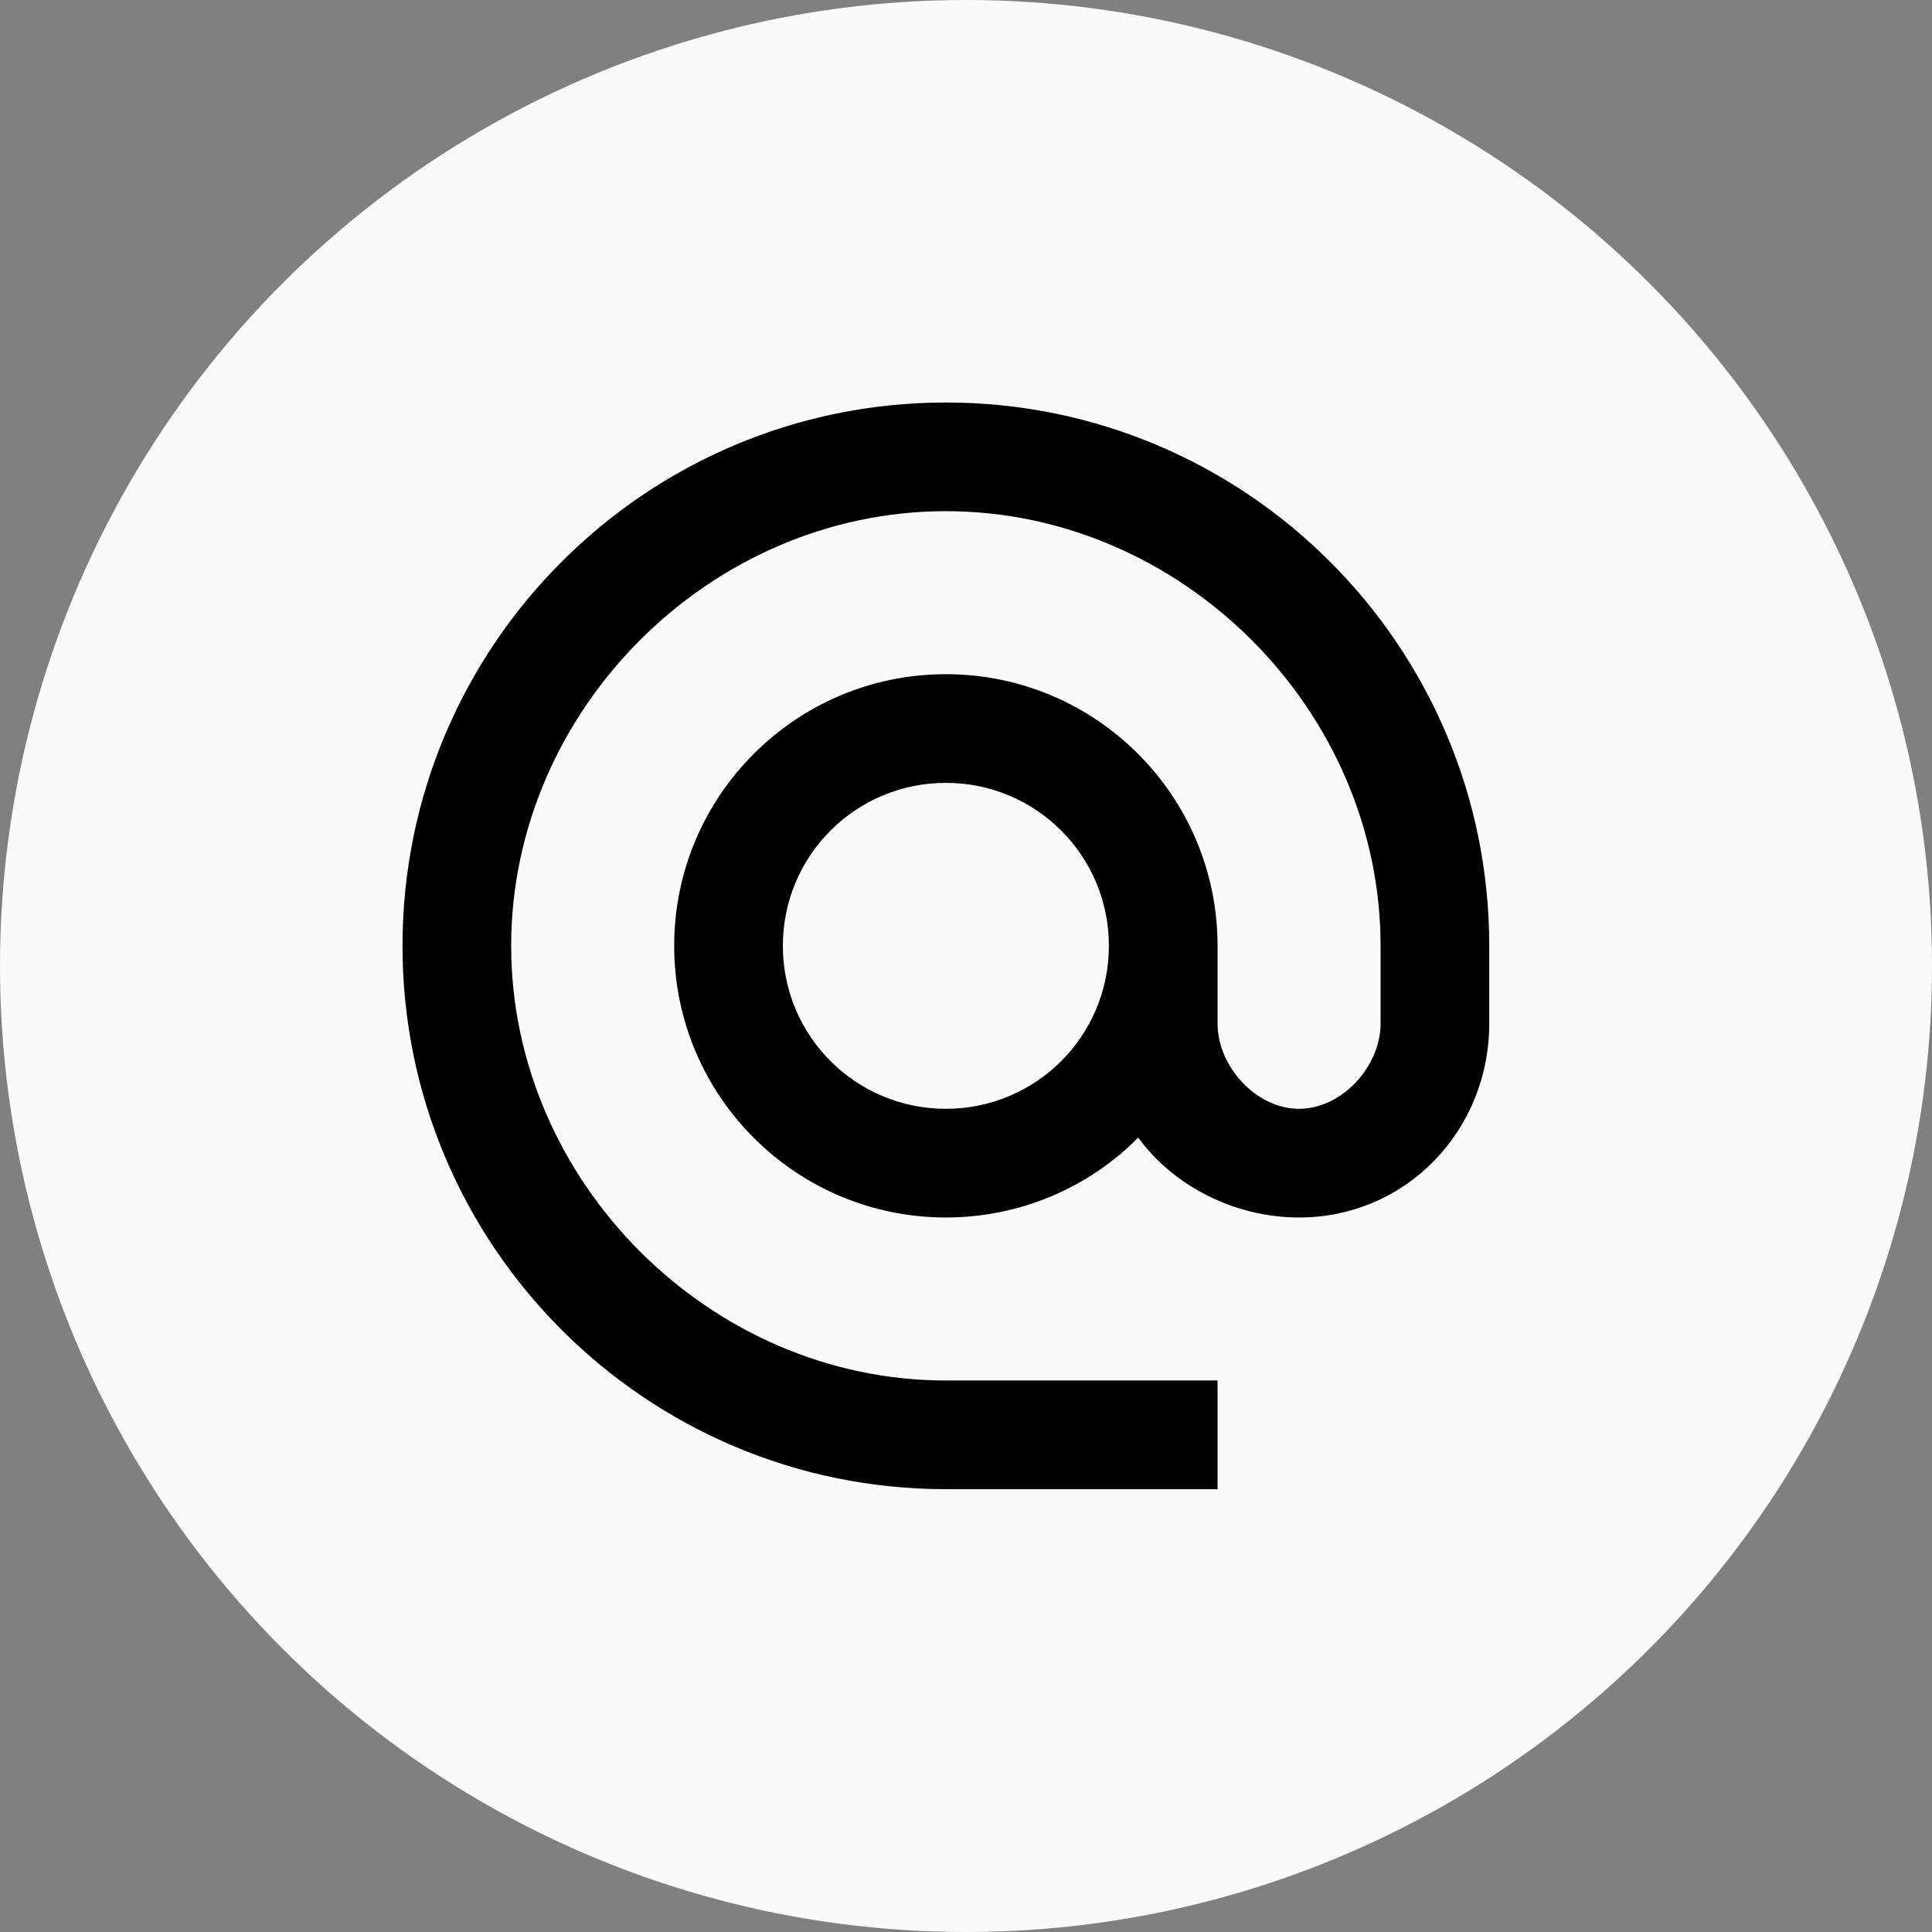 <svg width="24" height="24" viewBox="0 0 24 24" fill="none" xmlns="http://www.w3.org/2000/svg">
<rect x="0" y="0" width="24" height="24" fill="#808080" stroke="none"/>
<circle cx="12" cy="12" r="12" fill="#FAFAFA"/>
<g clip-path="url(#clip0_1581_329)">
<path d="M11.75 5C8.024 5 5 8.024 5 11.749C5 15.475 8.024 18.499 11.75 18.499H15.125V17.149H11.75C8.82 17.149 6.35 14.678 6.35 11.749C6.35 8.82 8.82 6.35 11.75 6.35C14.68 6.35 17.15 8.82 17.15 11.749V12.714C17.15 13.248 16.671 13.774 16.137 13.774C15.604 13.774 15.125 13.248 15.125 12.714V11.749C15.125 9.887 13.613 8.375 11.75 8.375C9.887 8.375 8.375 9.887 8.375 11.749C8.375 13.612 9.887 15.124 11.75 15.124C12.681 15.124 13.532 14.746 14.139 14.132C14.578 14.732 15.334 15.124 16.137 15.124C17.467 15.124 18.5 14.044 18.5 12.714V11.749C18.5 8.024 15.476 5 11.75 5ZM11.75 13.774C10.63 13.774 9.725 12.87 9.725 11.749C9.725 10.629 10.63 9.725 11.75 9.725C12.87 9.725 13.775 10.629 13.775 11.749C13.775 12.87 12.87 13.774 11.75 13.774Z" fill="black"/>
</g>
<defs>
<clipPath id="clip0_1581_329">
<rect width="13.5" height="13.499" fill="white" transform="translate(5 5)"/>
</clipPath>
</defs>
</svg>
